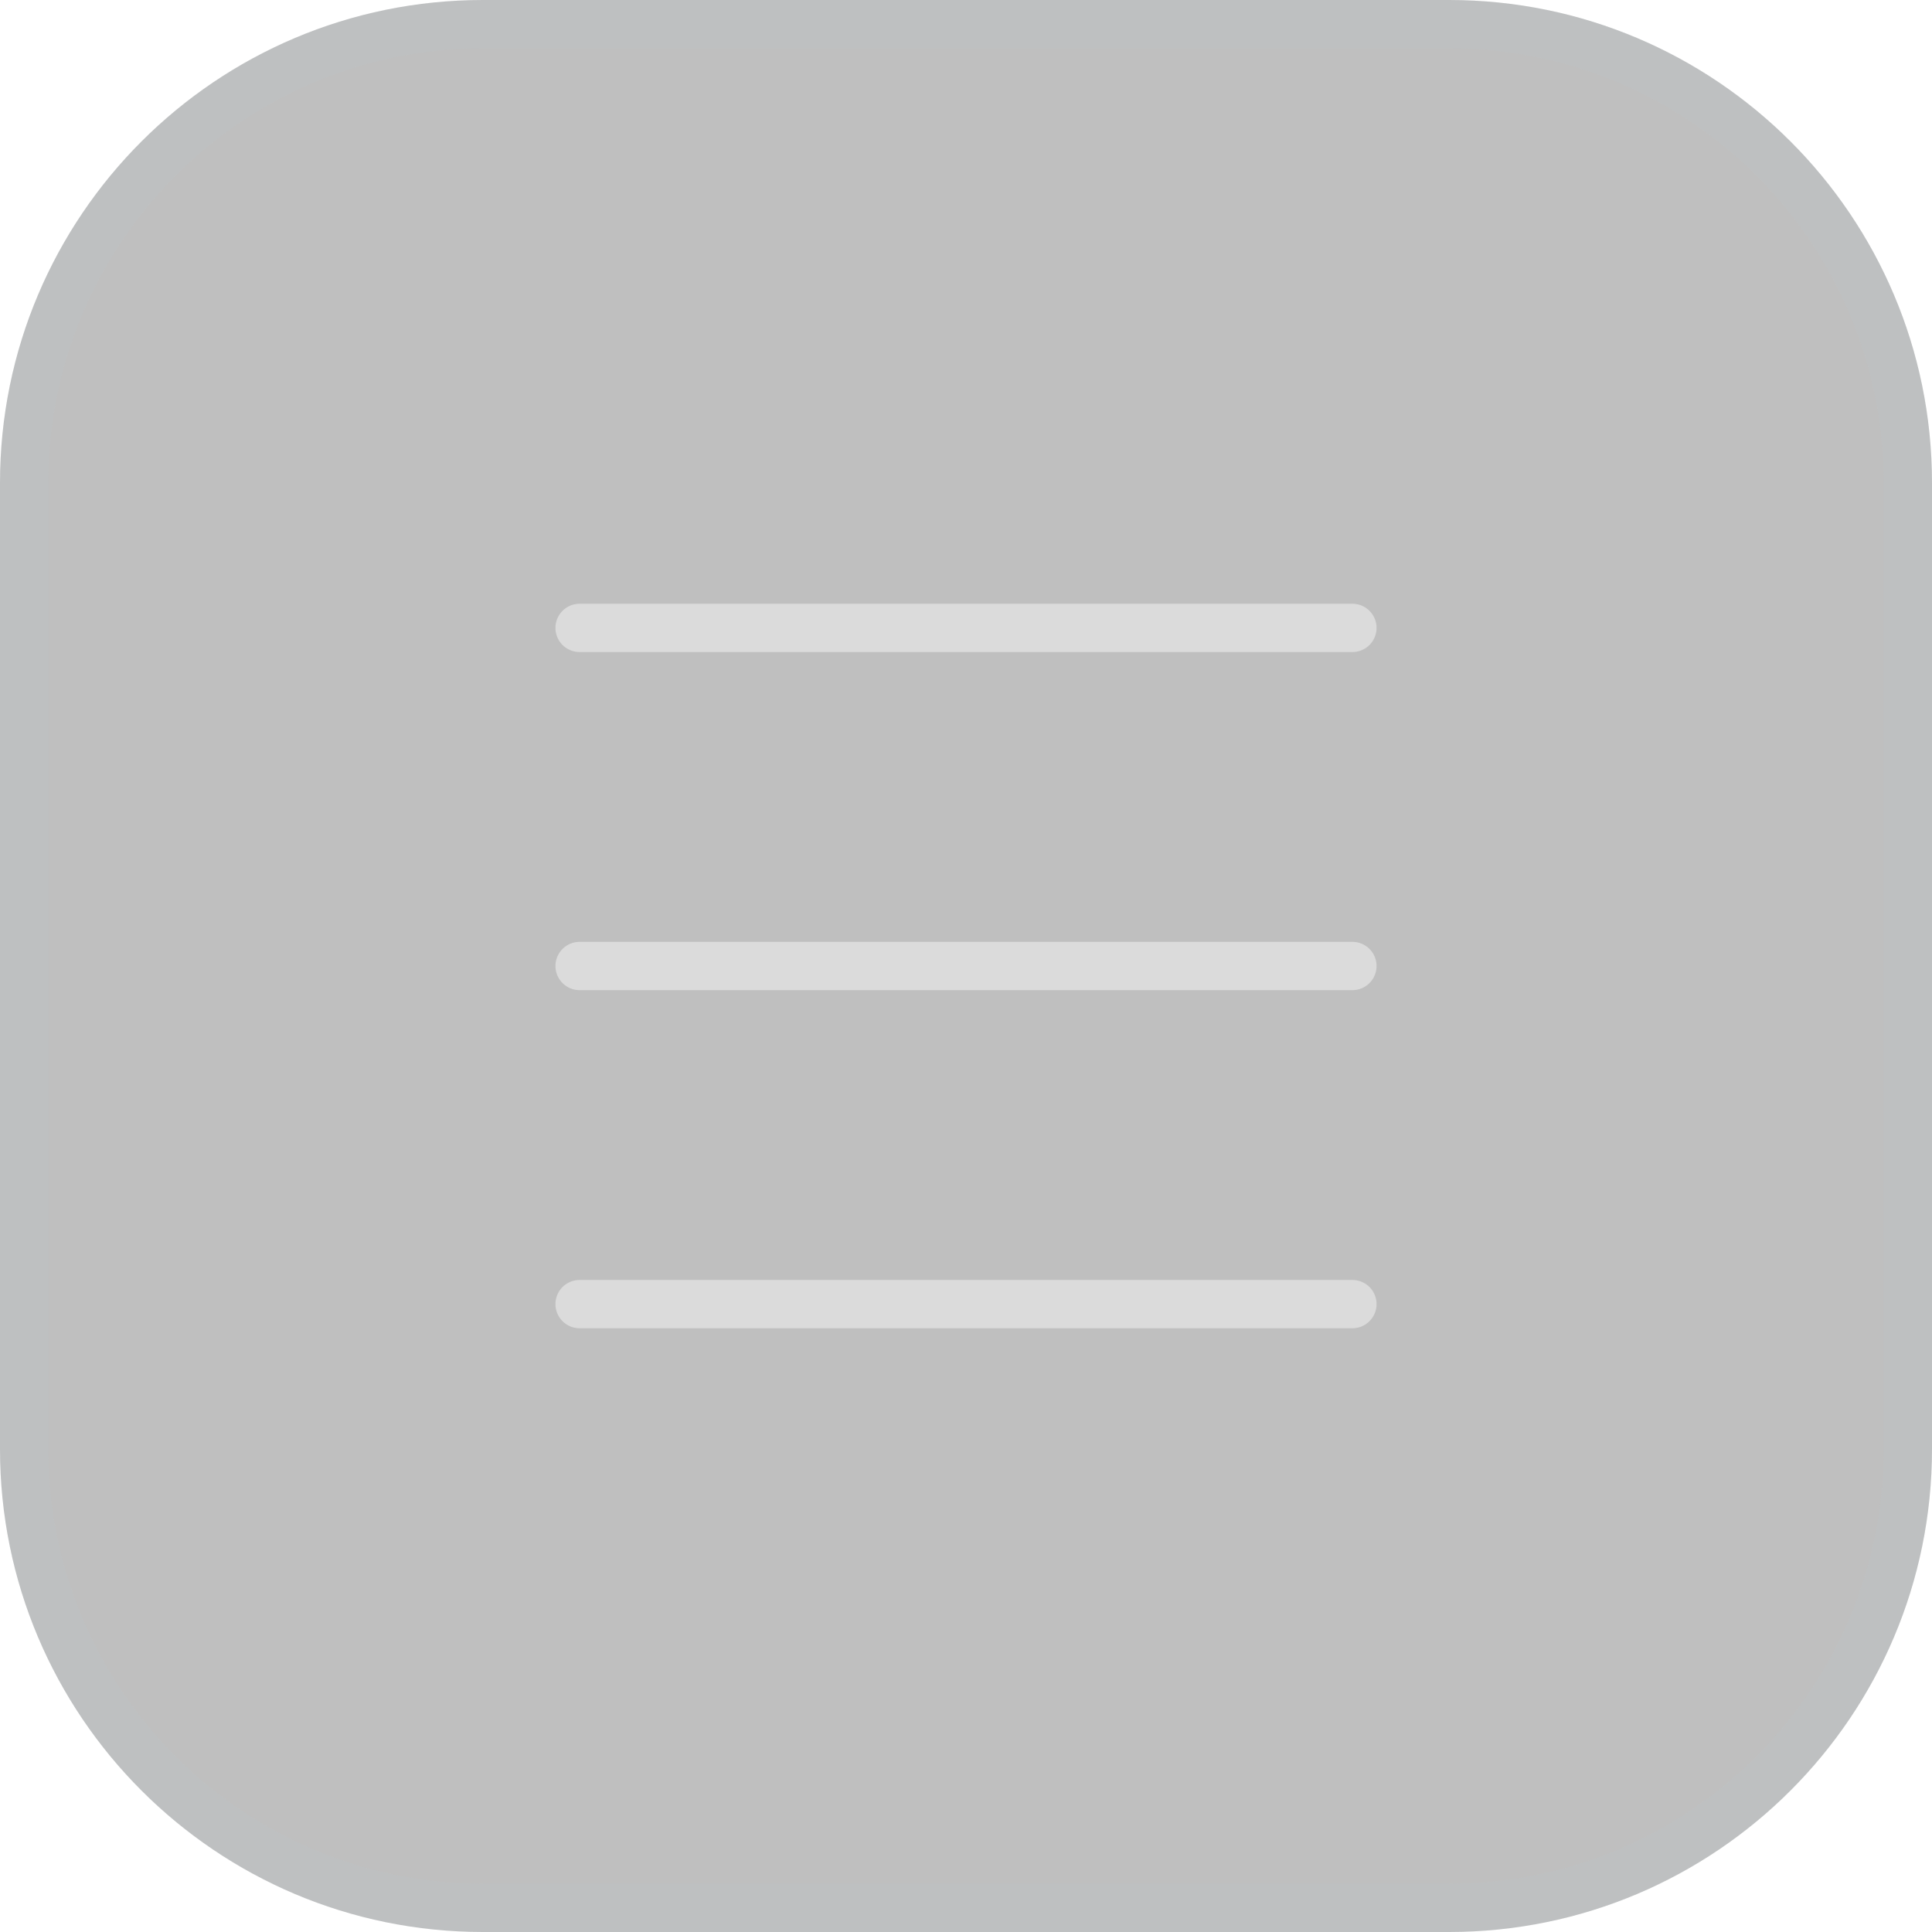 <svg width="40" height="40" viewBox="0 0 40 40" fill="none" xmlns="http://www.w3.org/2000/svg">
<g id="Group 108">
<g id="Group 48" filter="url(#filter0_b_1385_14400)">
<g id="Group 46">
<g id="Rectangle 70" filter="url(#filter1_b_1385_14400)">
<path d="M0 10C0 4.477 4.477 0 10 0H30C35.523 0 40 4.477 40 10V30C40 35.523 35.523 40 30 40H10C4.477 40 0 35.523 0 30V10Z" fill="#282828" fill-opacity="0.3"/>
<path d="M0.5 10C0.5 4.753 4.753 0.5 10 0.5H30C35.247 0.5 39.5 4.753 39.5 10V30C39.5 35.247 35.247 39.5 30 39.5H10C4.753 39.5 0.5 35.247 0.5 30V10Z" stroke="#B9CDD4" stroke-opacity="0.1"/>
</g>
</g>
</g>
<path id="Vector 24" d="M12 27L28 27" stroke="#DBDBDB" stroke-linecap="round" stroke-linejoin="round"/>
<path id="Vector 85" d="M12 20L28 20" stroke="#DBDBDB" stroke-linecap="round" stroke-linejoin="round"/>
<path id="Vector 86" d="M12 13L28 13" stroke="#DBDBDB" stroke-linecap="round" stroke-linejoin="round"/>
</g>
<defs>
<filter id="filter0_b_1385_14400" x="-20" y="-20" width="80" height="80" filterUnits="userSpaceOnUse" color-interpolation-filters="sRGB">
<feFlood flood-opacity="0" result="BackgroundImageFix"/>
<feGaussianBlur in="BackgroundImageFix" stdDeviation="10"/>
<feComposite in2="SourceAlpha" operator="in" result="effect1_backgroundBlur_1385_14400"/>
<feBlend mode="normal" in="SourceGraphic" in2="effect1_backgroundBlur_1385_14400" result="shape"/>
</filter>
<filter id="filter1_b_1385_14400" x="-20" y="-20" width="80" height="80" filterUnits="userSpaceOnUse" color-interpolation-filters="sRGB">
<feFlood flood-opacity="0" result="BackgroundImageFix"/>
<feGaussianBlur in="BackgroundImageFix" stdDeviation="10"/>
<feComposite in2="SourceAlpha" operator="in" result="effect1_backgroundBlur_1385_14400"/>
<feBlend mode="normal" in="SourceGraphic" in2="effect1_backgroundBlur_1385_14400" result="shape"/>
</filter>
</defs>
</svg>
